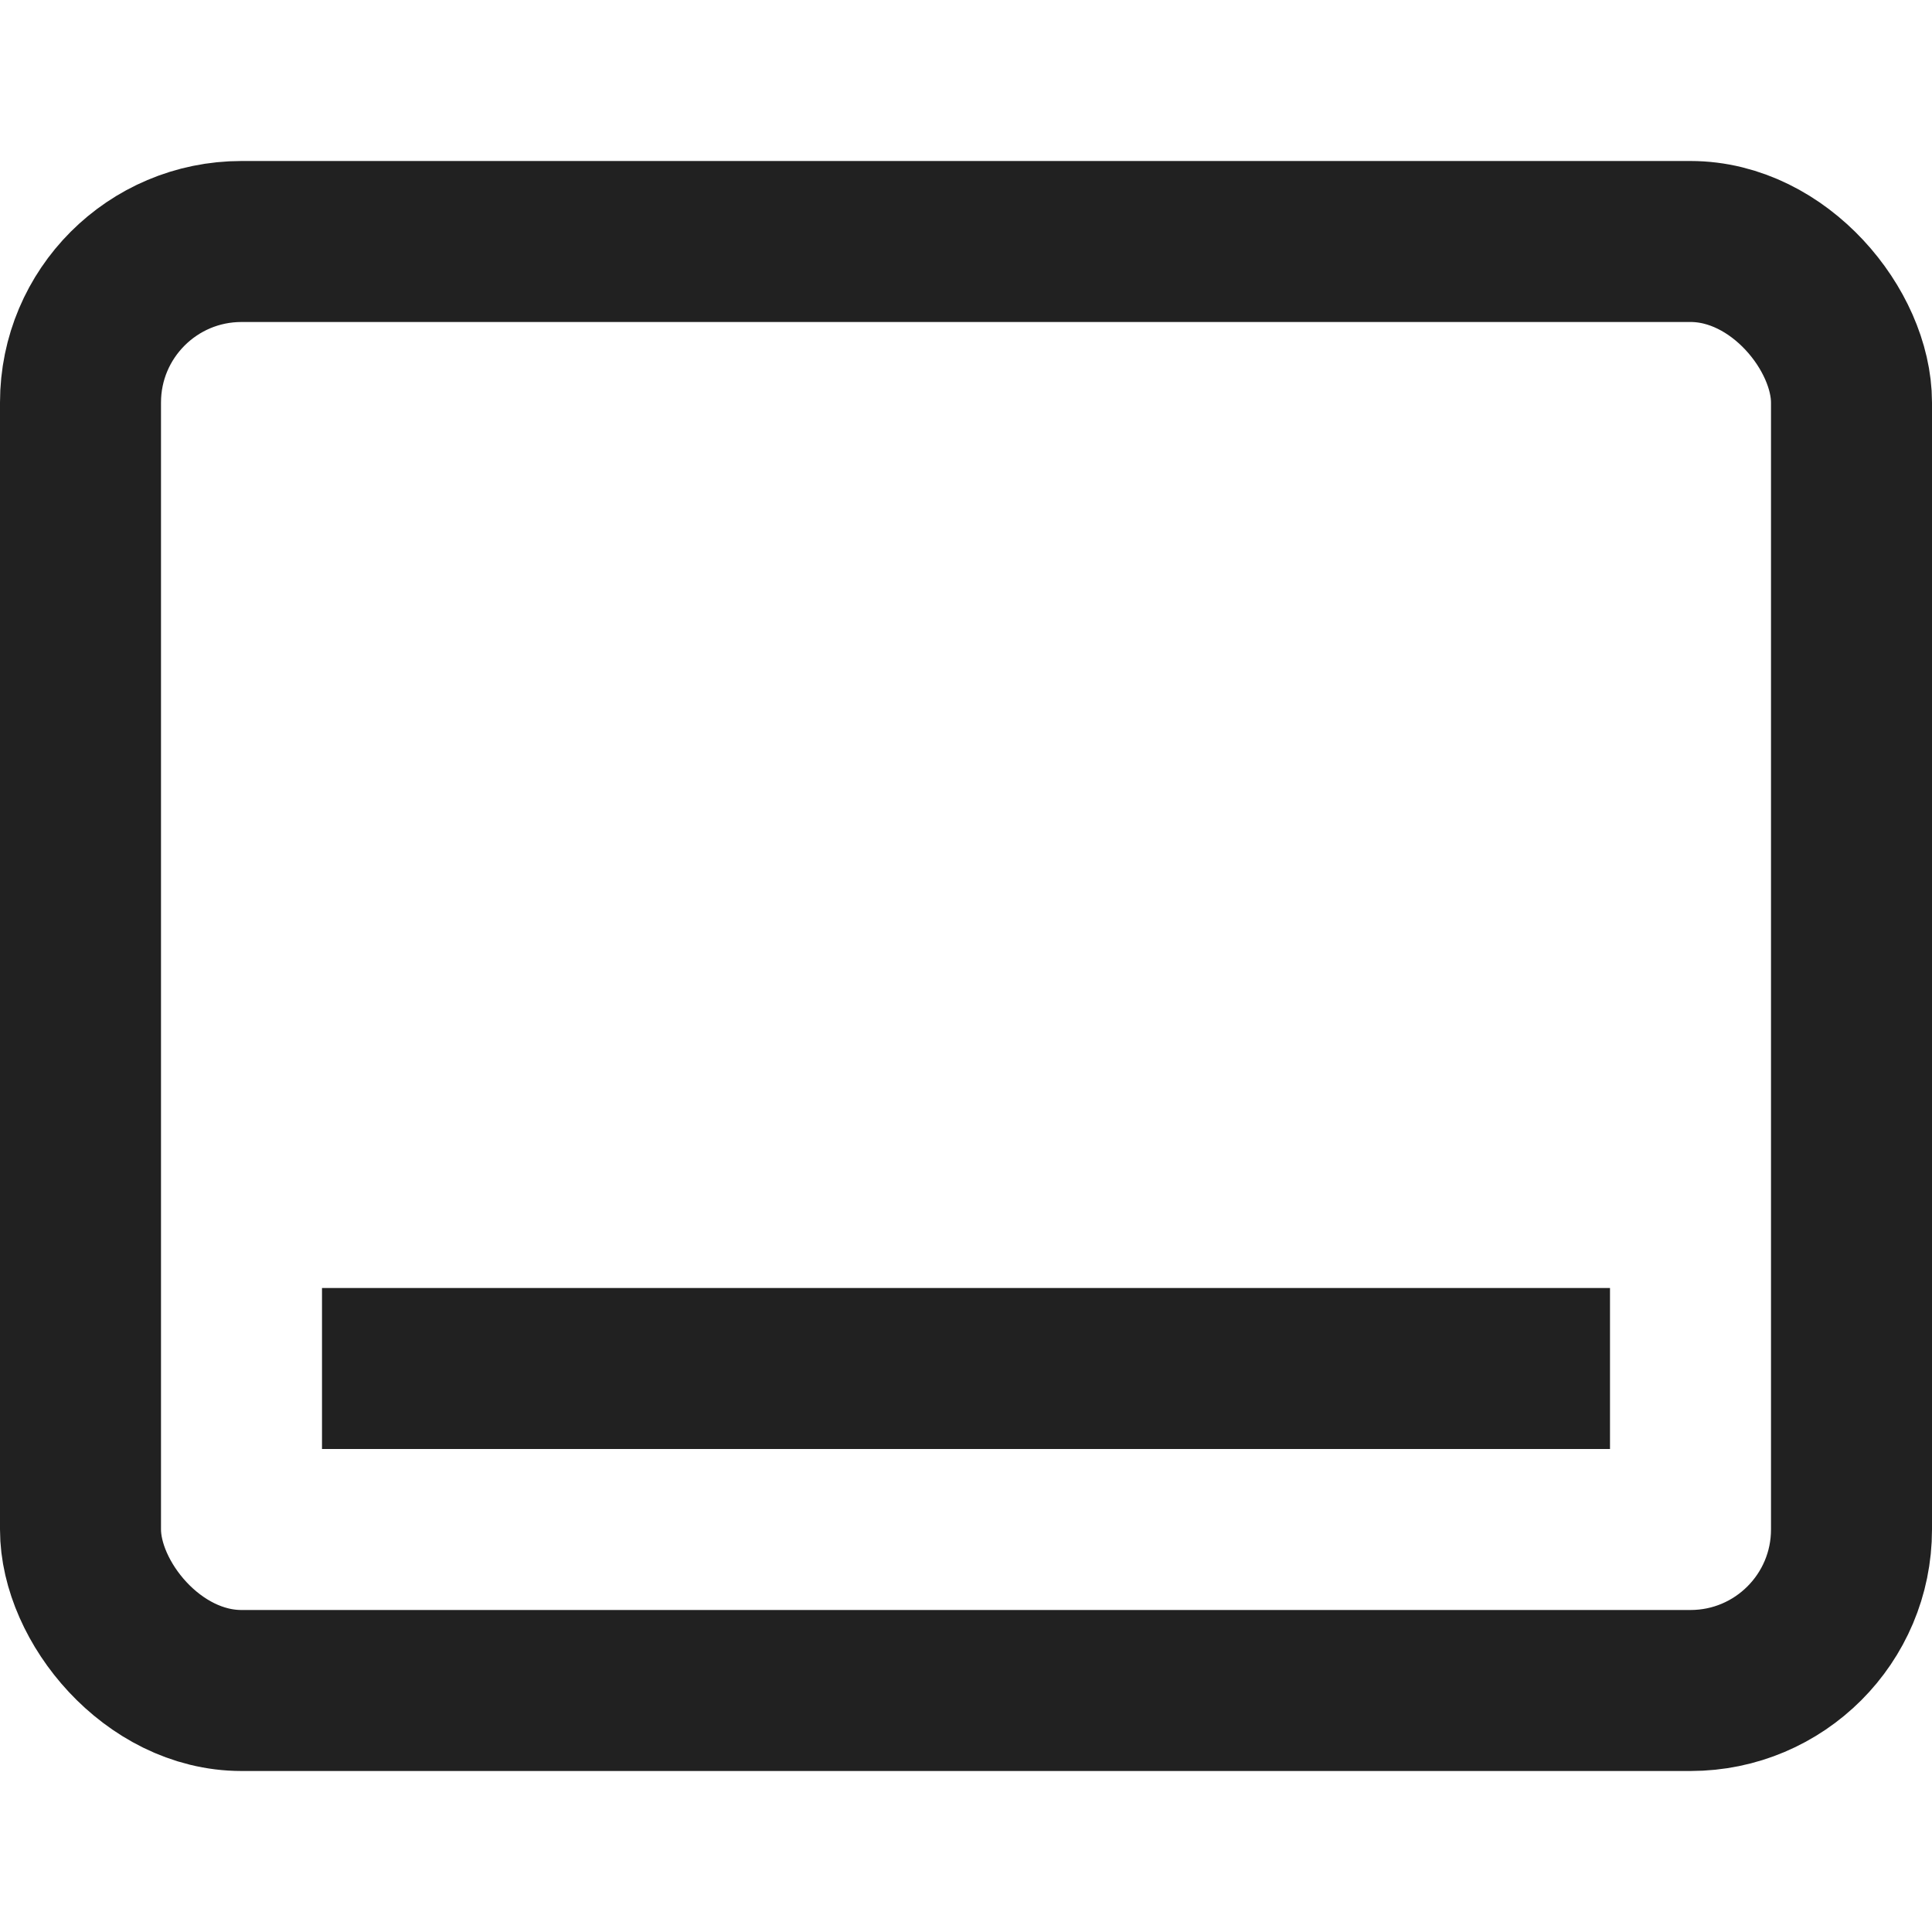 <svg xmlns="http://www.w3.org/2000/svg" height="24" width="24" viewBox="0 0 24 24"><title>dock bottom</title><g stroke-linejoin="miter" fill="#212121" stroke-linecap="butt" class="nc-icon-wrapper"><line data-color="color-2" x1="19" y1="17" x2="5" y2="17" fill="none" stroke="#212121" stroke-linecap="square" stroke-miterlimit="10" stroke-width="2"></line><rect x="1" y="3" width="22" height="18" rx="2" ry="2" fill="none" stroke="#212121" stroke-linecap="square" stroke-miterlimit="10" stroke-width="2"></rect></g></svg>